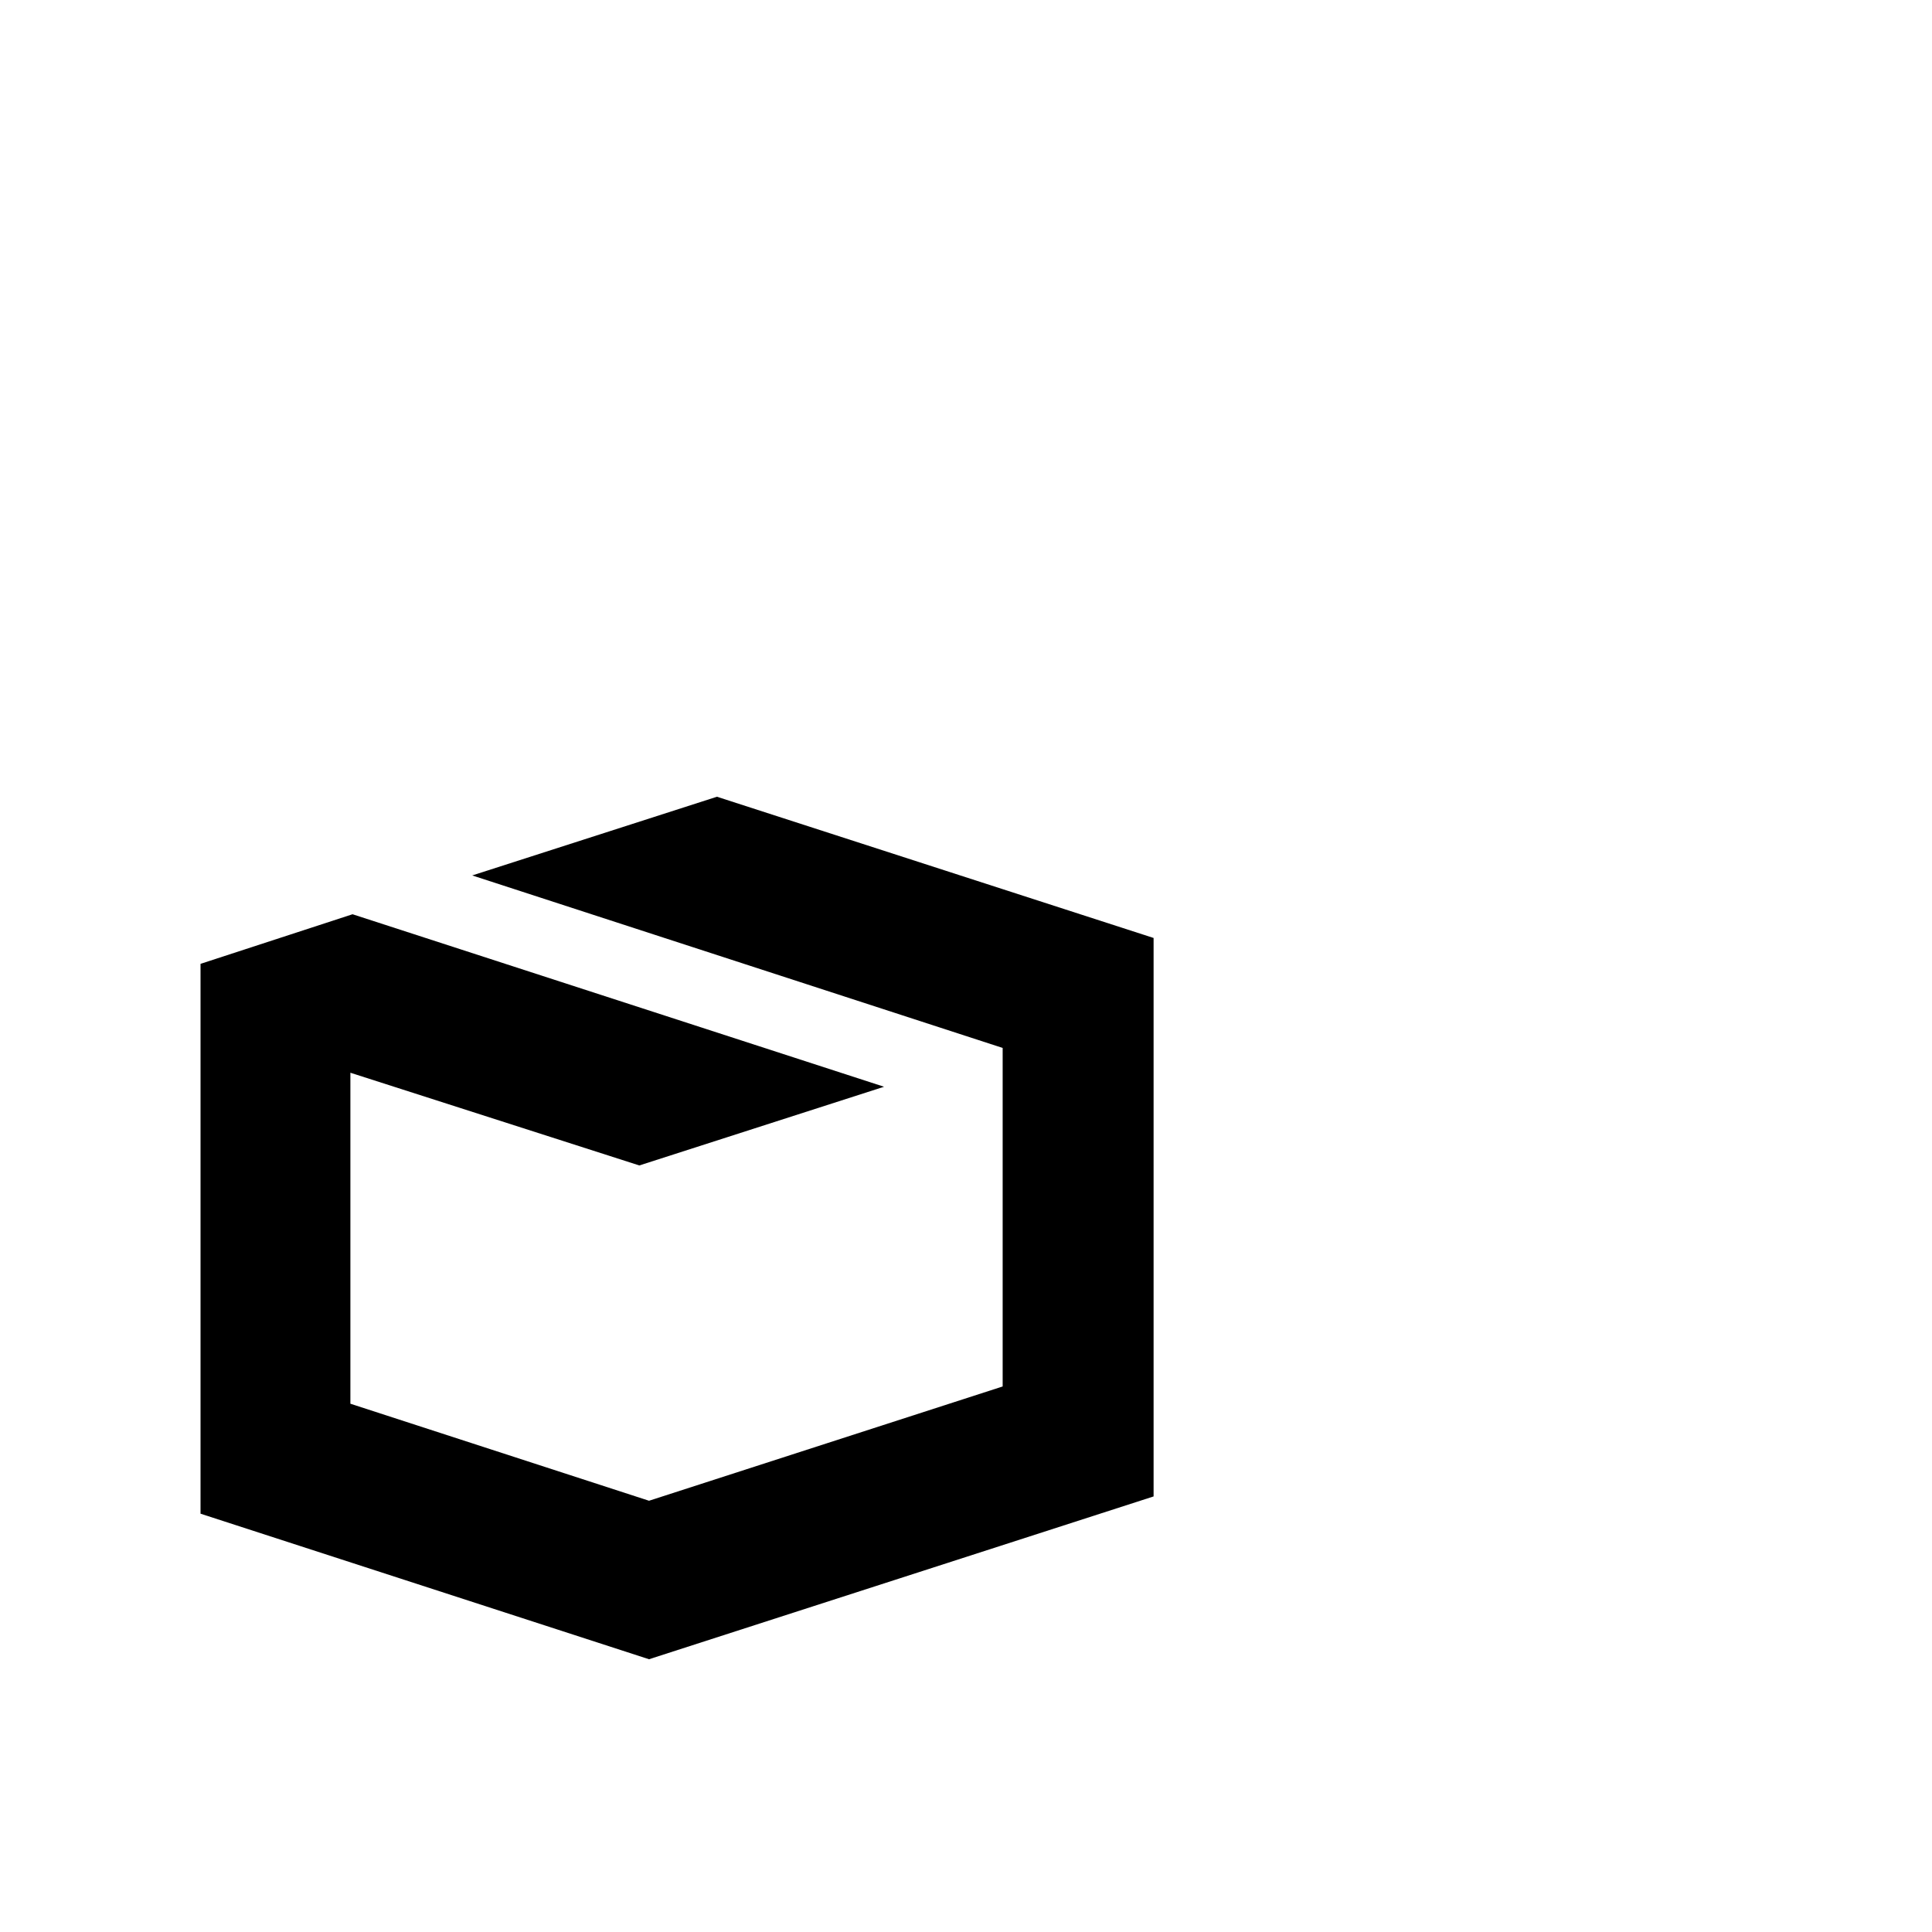<?xml version="1.0" encoding="utf-8"?>
<svg width="1792" height="1792" xmlns="http://www.w3.org/2000/svg"><path d="M665 739l-227 73 492 160v314l-328 106-277-90V995l268 86 227-73-493-160-141 46v510l416 135 468-151V870z" fill="undefined"/></svg>